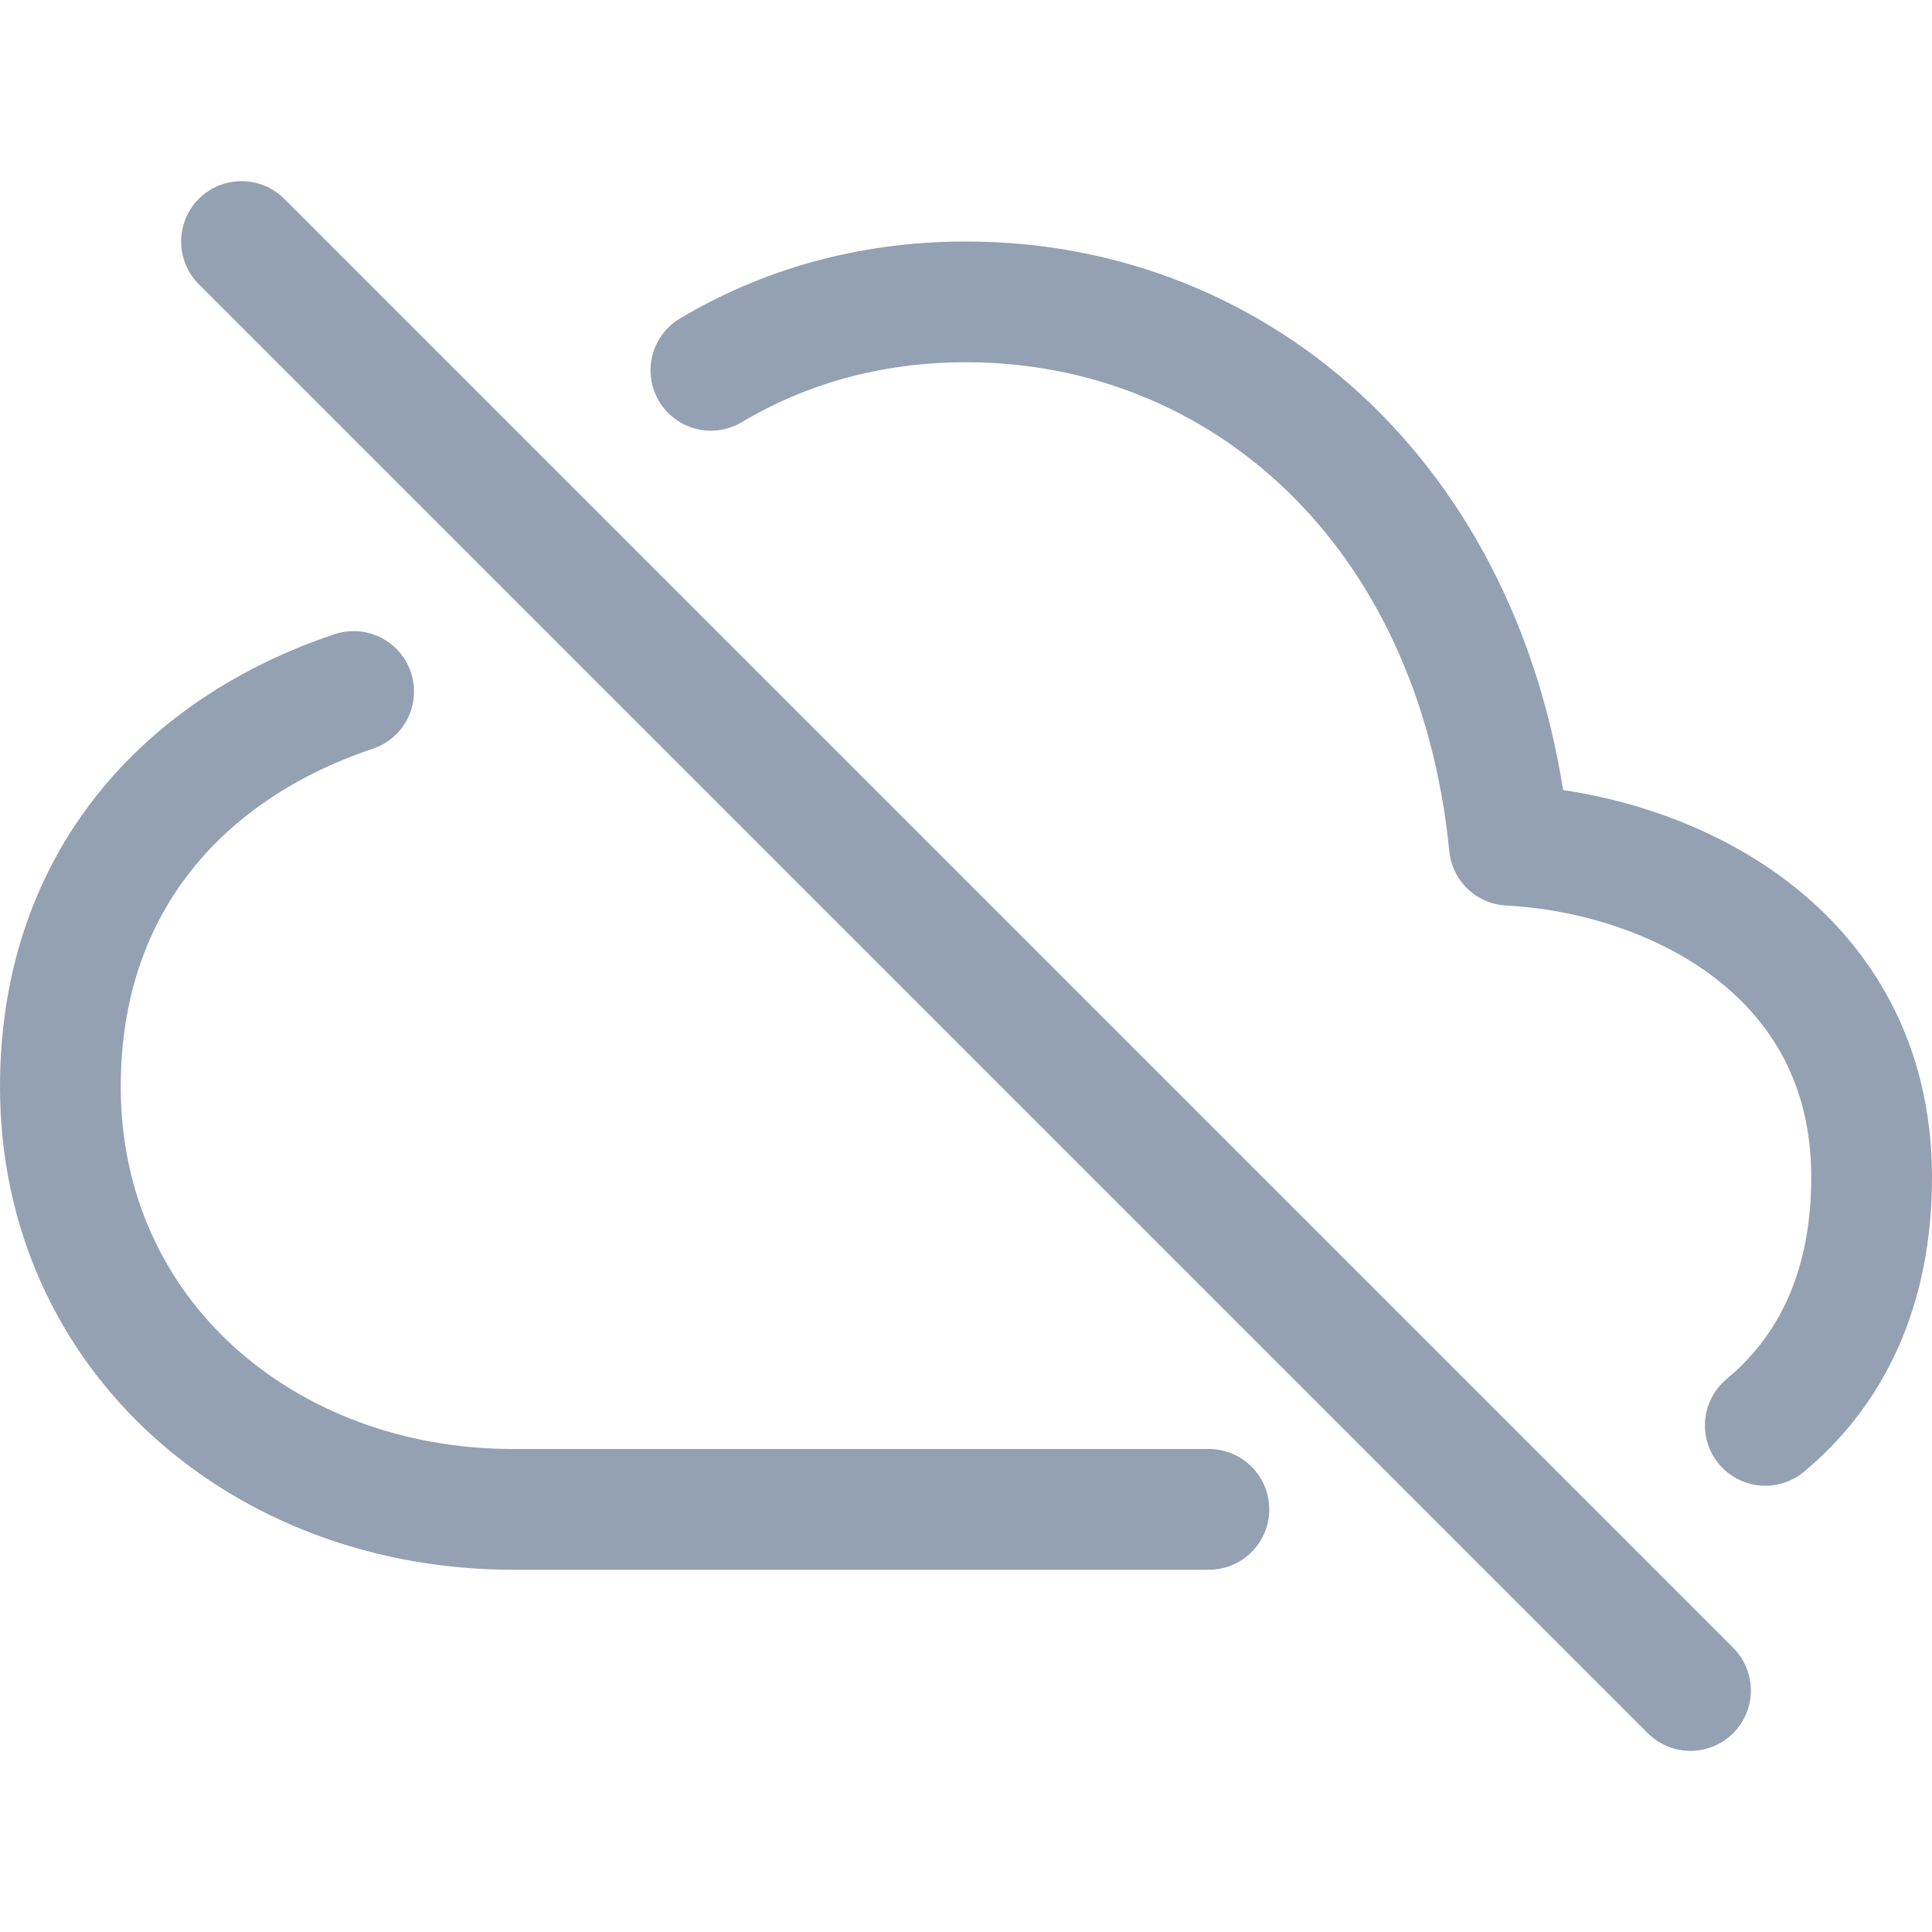 <svg xmlns="http://www.w3.org/2000/svg" class="ionicon" viewBox="0 0 512 512"><title>Cloud Offline</title><path d="M93.72 183.25C49.49 198.05 16 233.1 16 288c0 66 54 112 120 112h184.37M467.82 377.74C485.24 363.3 496 341.61 496 312c0-59.82-53-85.76-96-88-8.89-89.54-71-144-144-144-26.16 0-48.79 6.93-67.6 18.14" fill="none" stroke="#94a1b2" stroke-linecap="round" stroke-linejoin="round" stroke-width="32"/><path fill="none" stroke="#94a1b2" stroke-linecap="round" stroke-miterlimit="10" stroke-width="32" d="M448 448L64 64"/></svg>